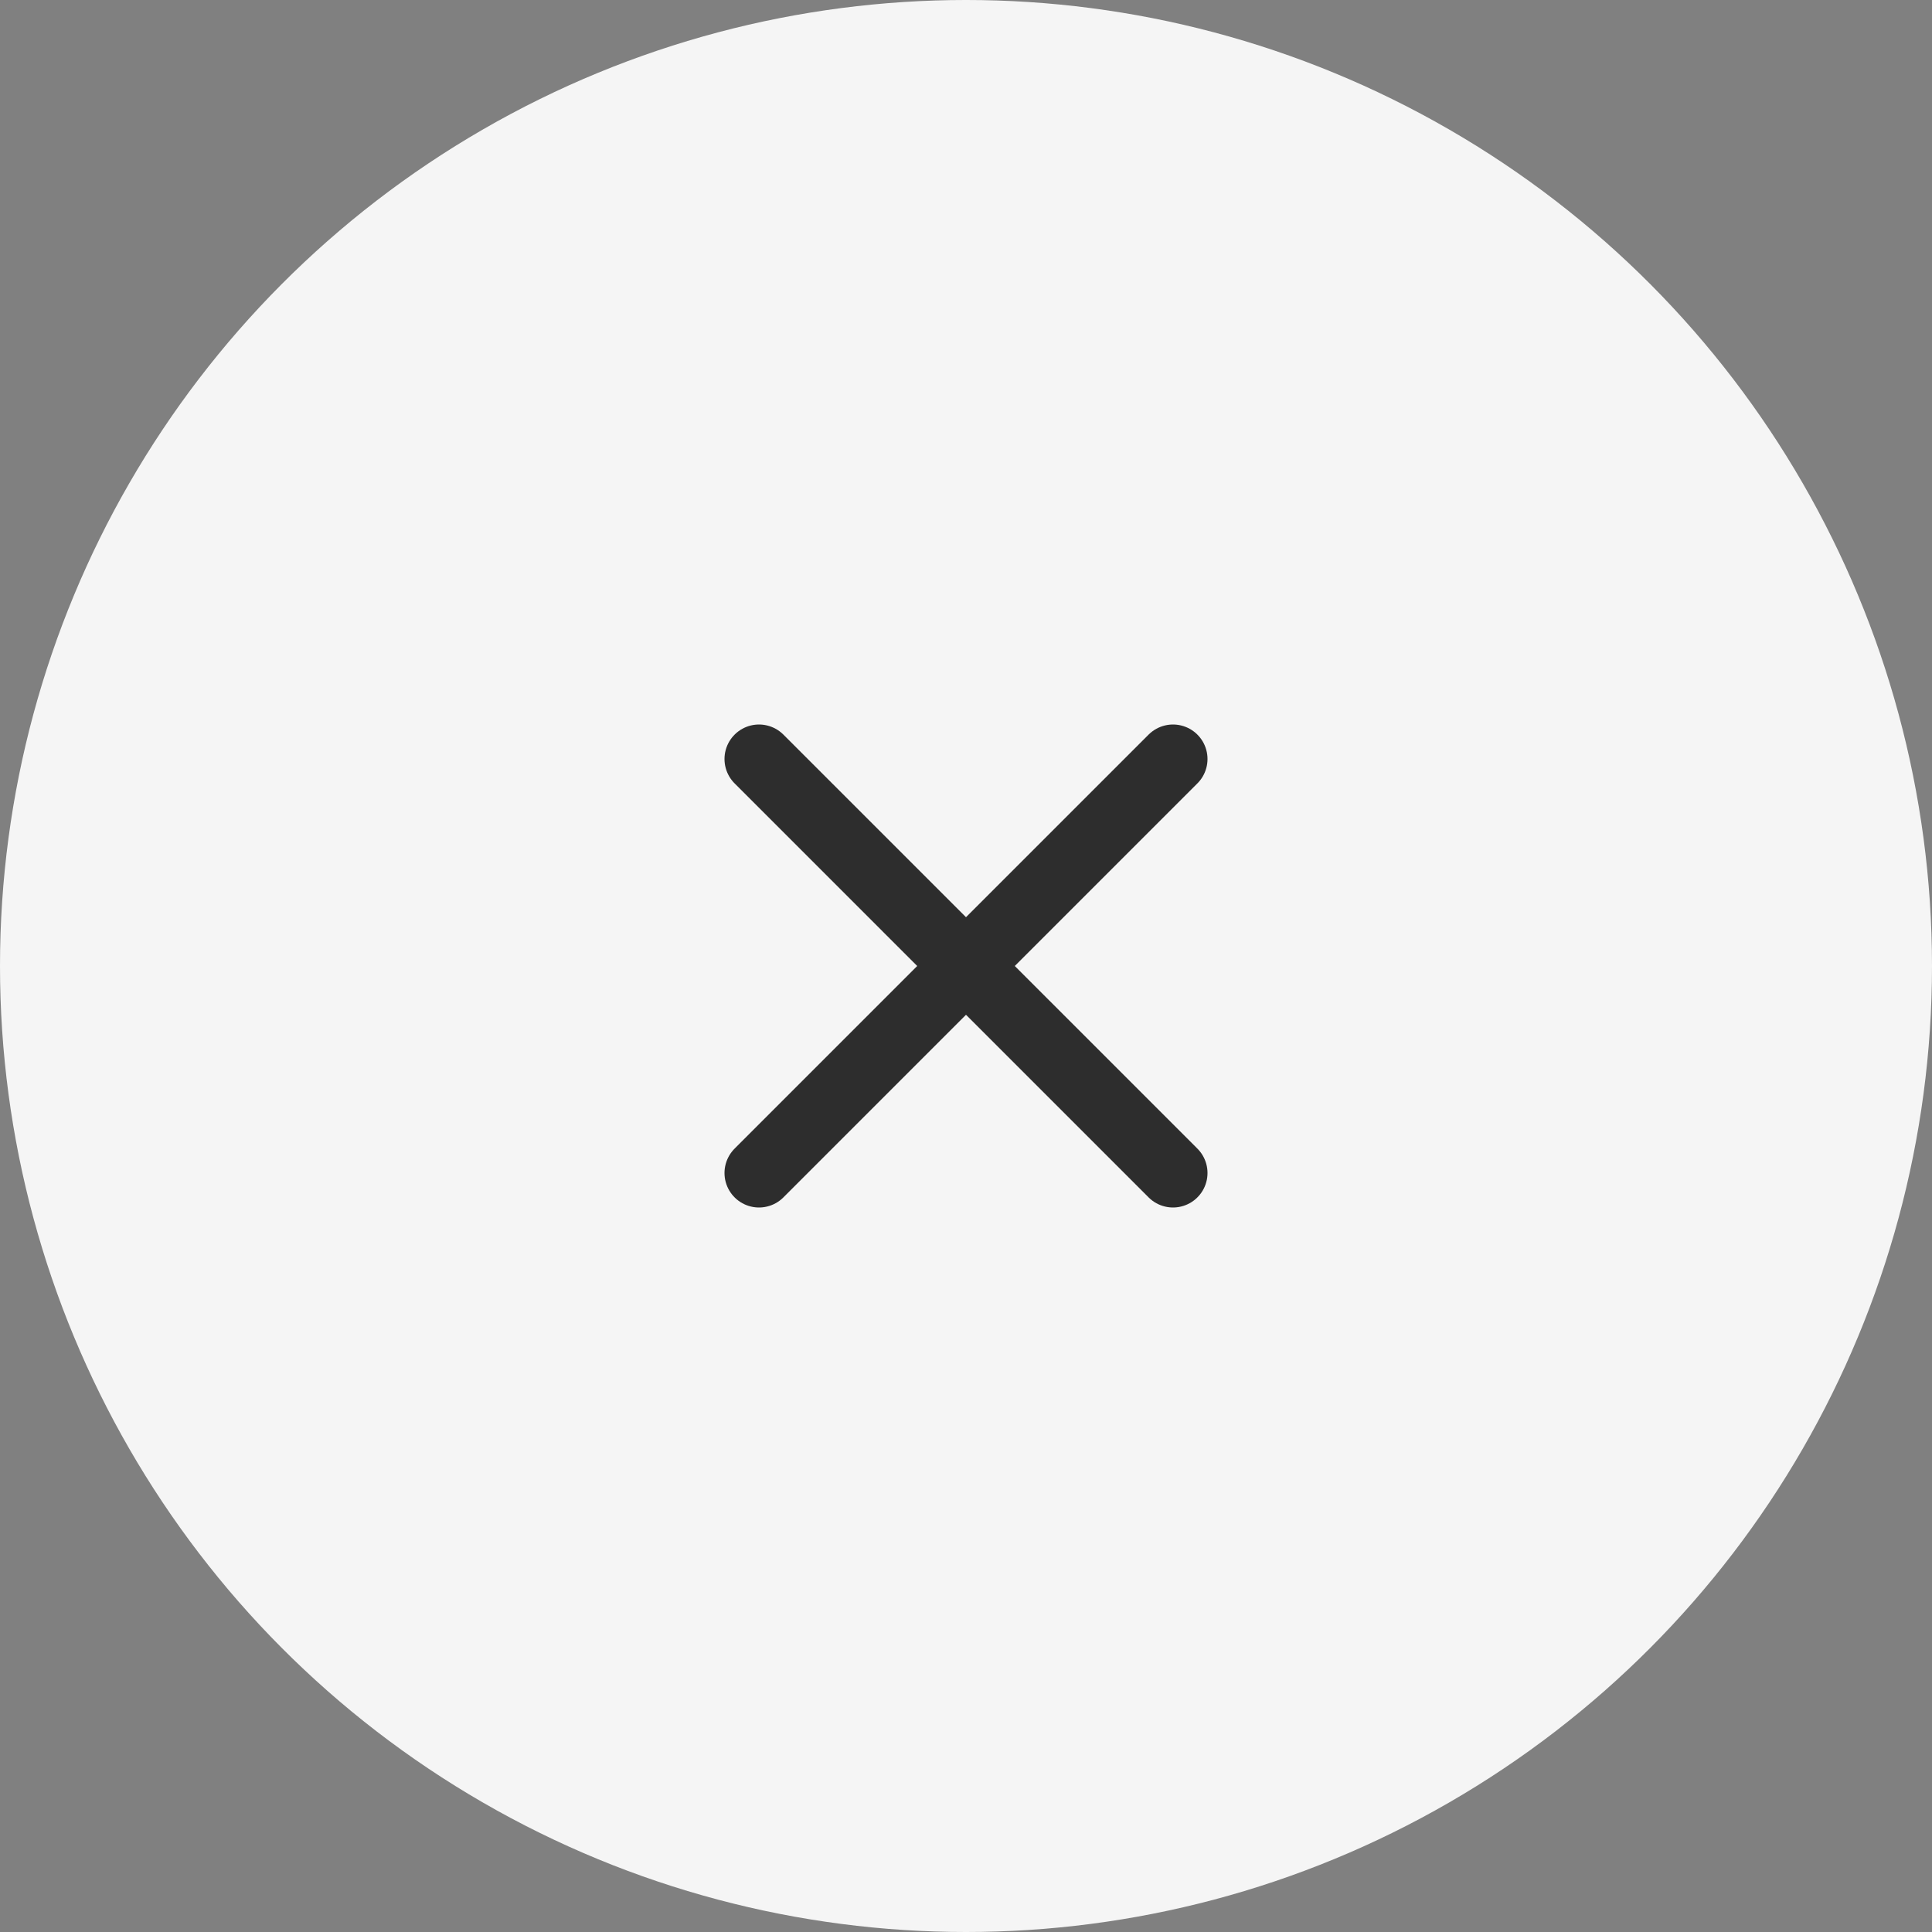 <svg width="56" height="56" viewBox="0 0 56 56" fill="none" xmlns="http://www.w3.org/2000/svg">
<rect x="0" y="0" width="56" height="56" fill="#808080" stroke="none"/>
<circle cx="28" cy="28" r="28" fill="#F5F5F5"/>
<rect width="24" height="24" transform="translate(16 16)" fill="#F5F5F5"/>
<path d="M34 34L28 28M28 28L22 22M28 28L34 22M28 28L22 34" stroke="#2D2D2D" stroke-width="2" stroke-linecap="round" stroke-linejoin="round"/>
</svg>
